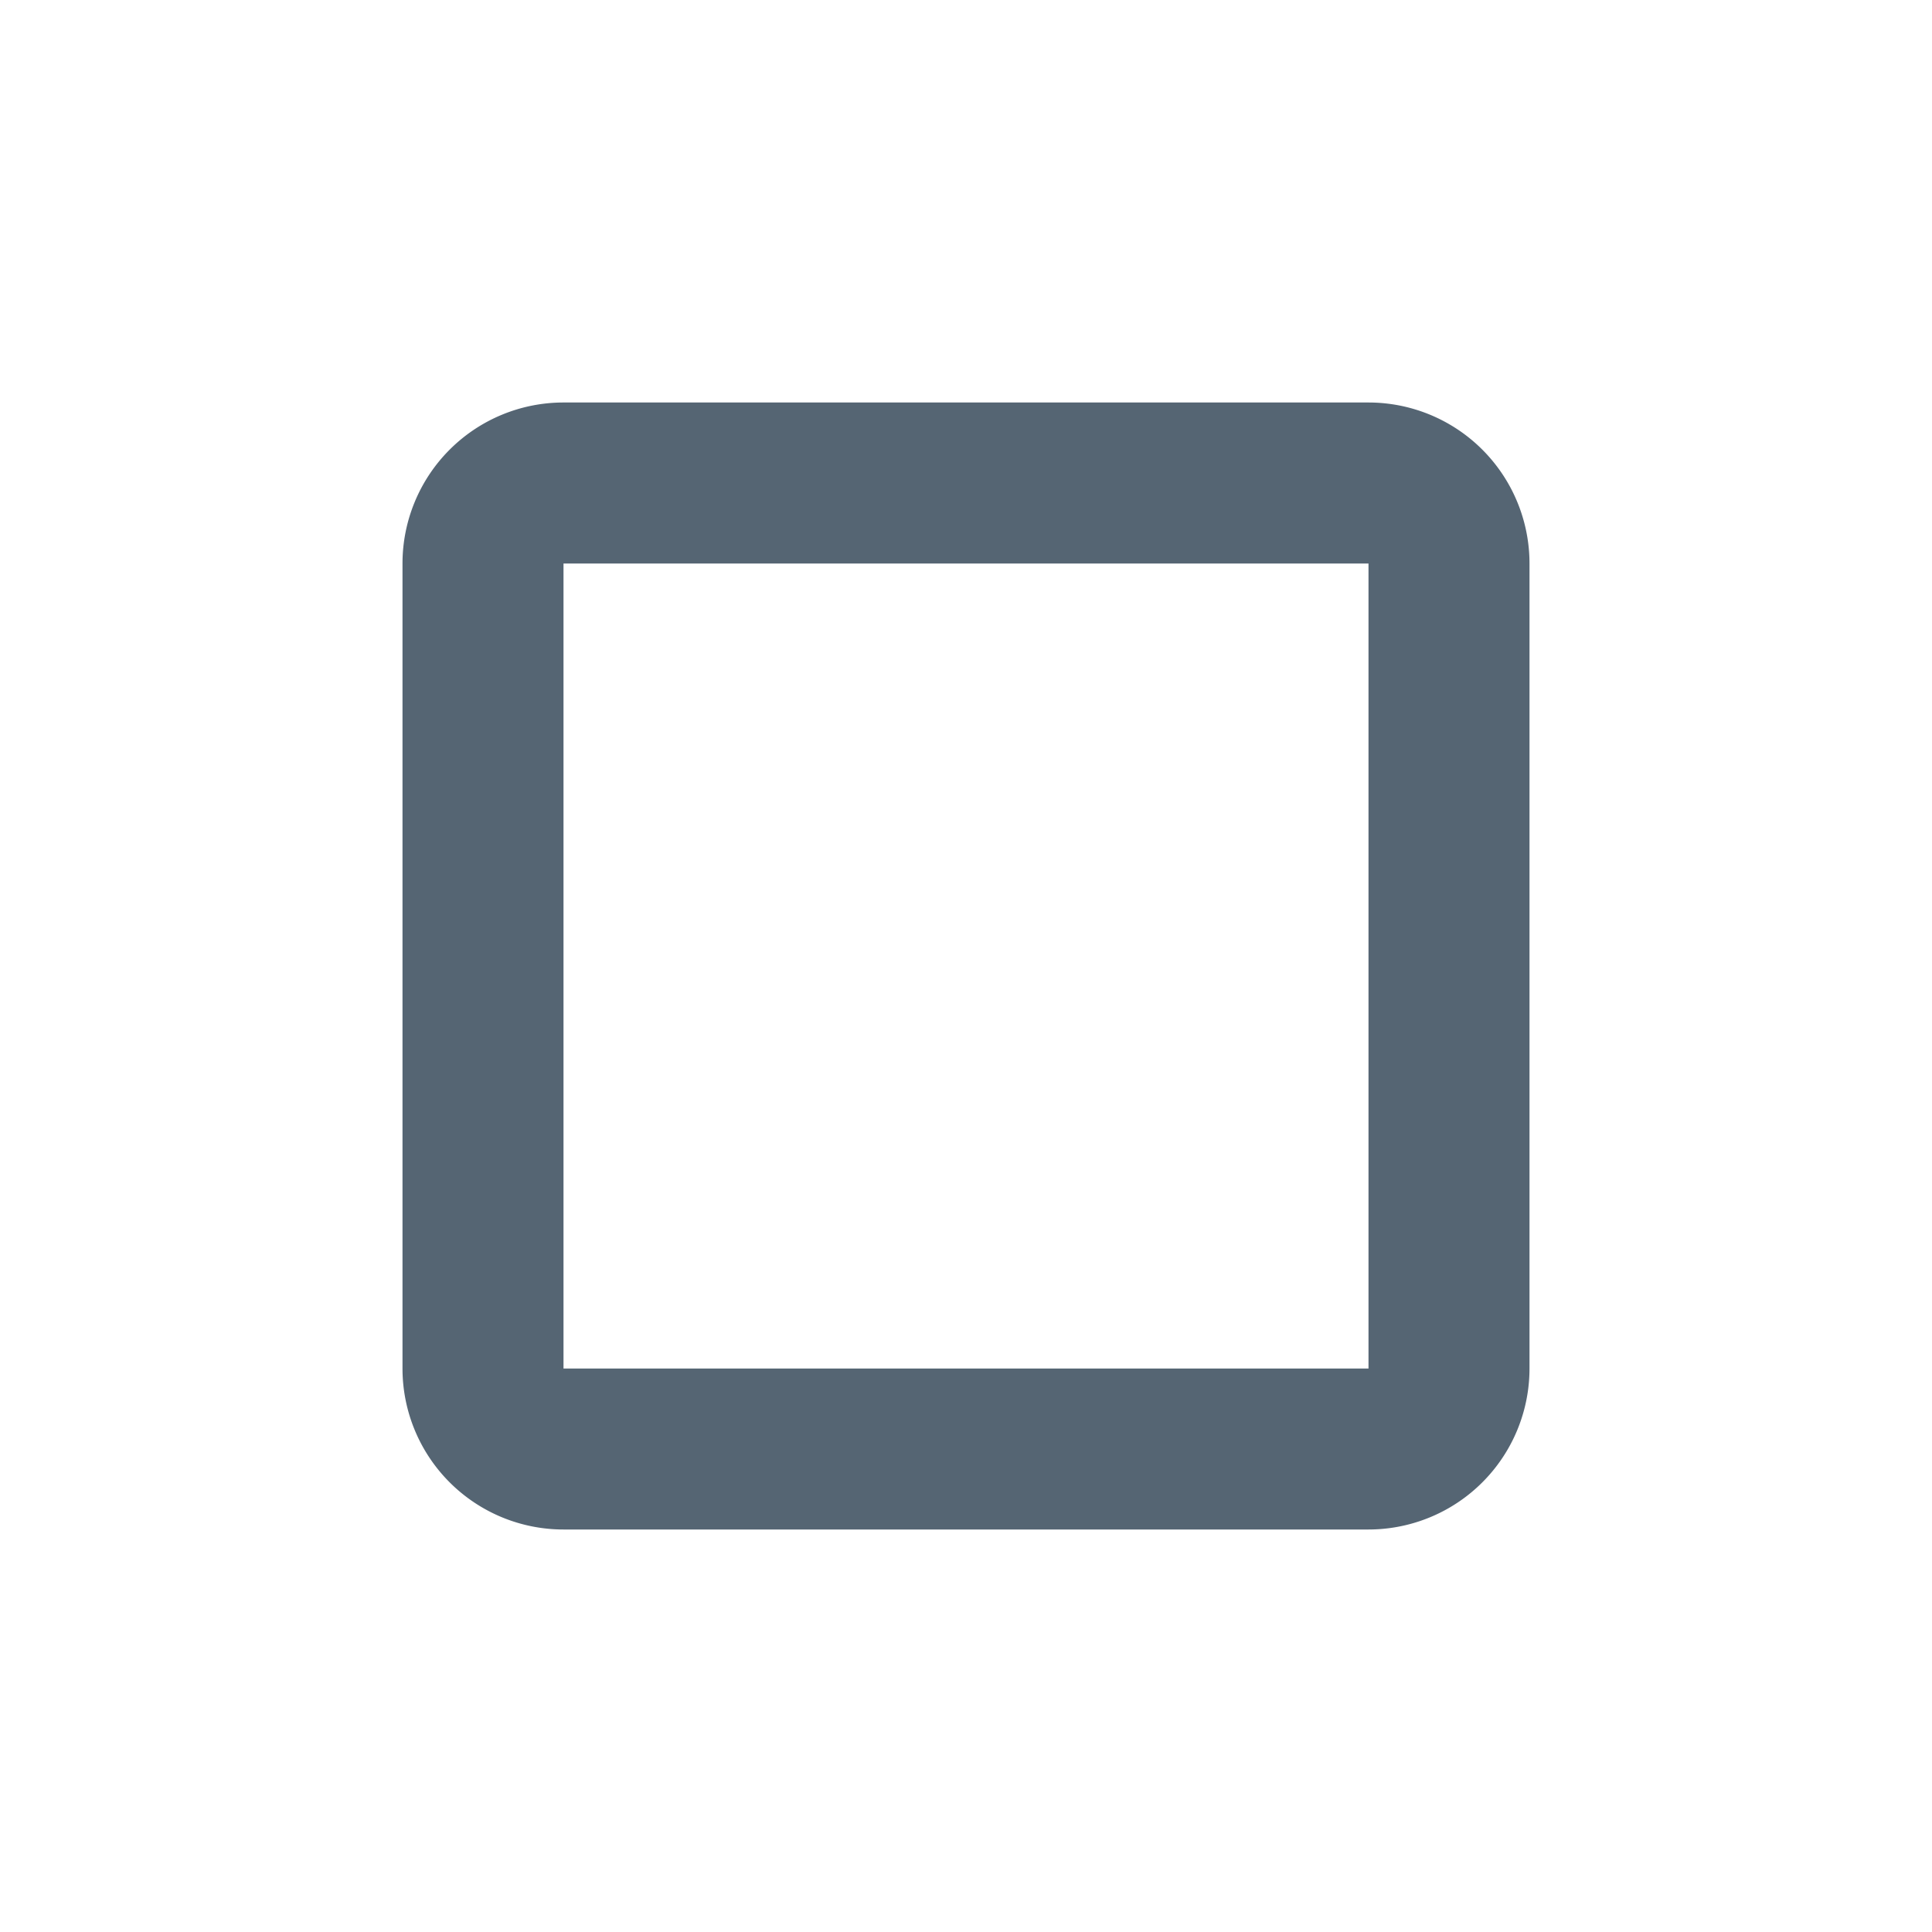 <svg xmlns="http://www.w3.org/2000/svg" width="24" height="24" fill="currentColor" viewBox="0 0 24 24">
  <g class="stop">
    <path fill="#556573" d="M5 7a2 2 0 0 1 2-2h10a2 2 0 0 1 2 2v10a2 2 0 0 1-2 2H7a2 2 0 0 1-2-2V7Zm12 0H7v10h10V7Z" class="Vector"/>
  </g>
</svg>
